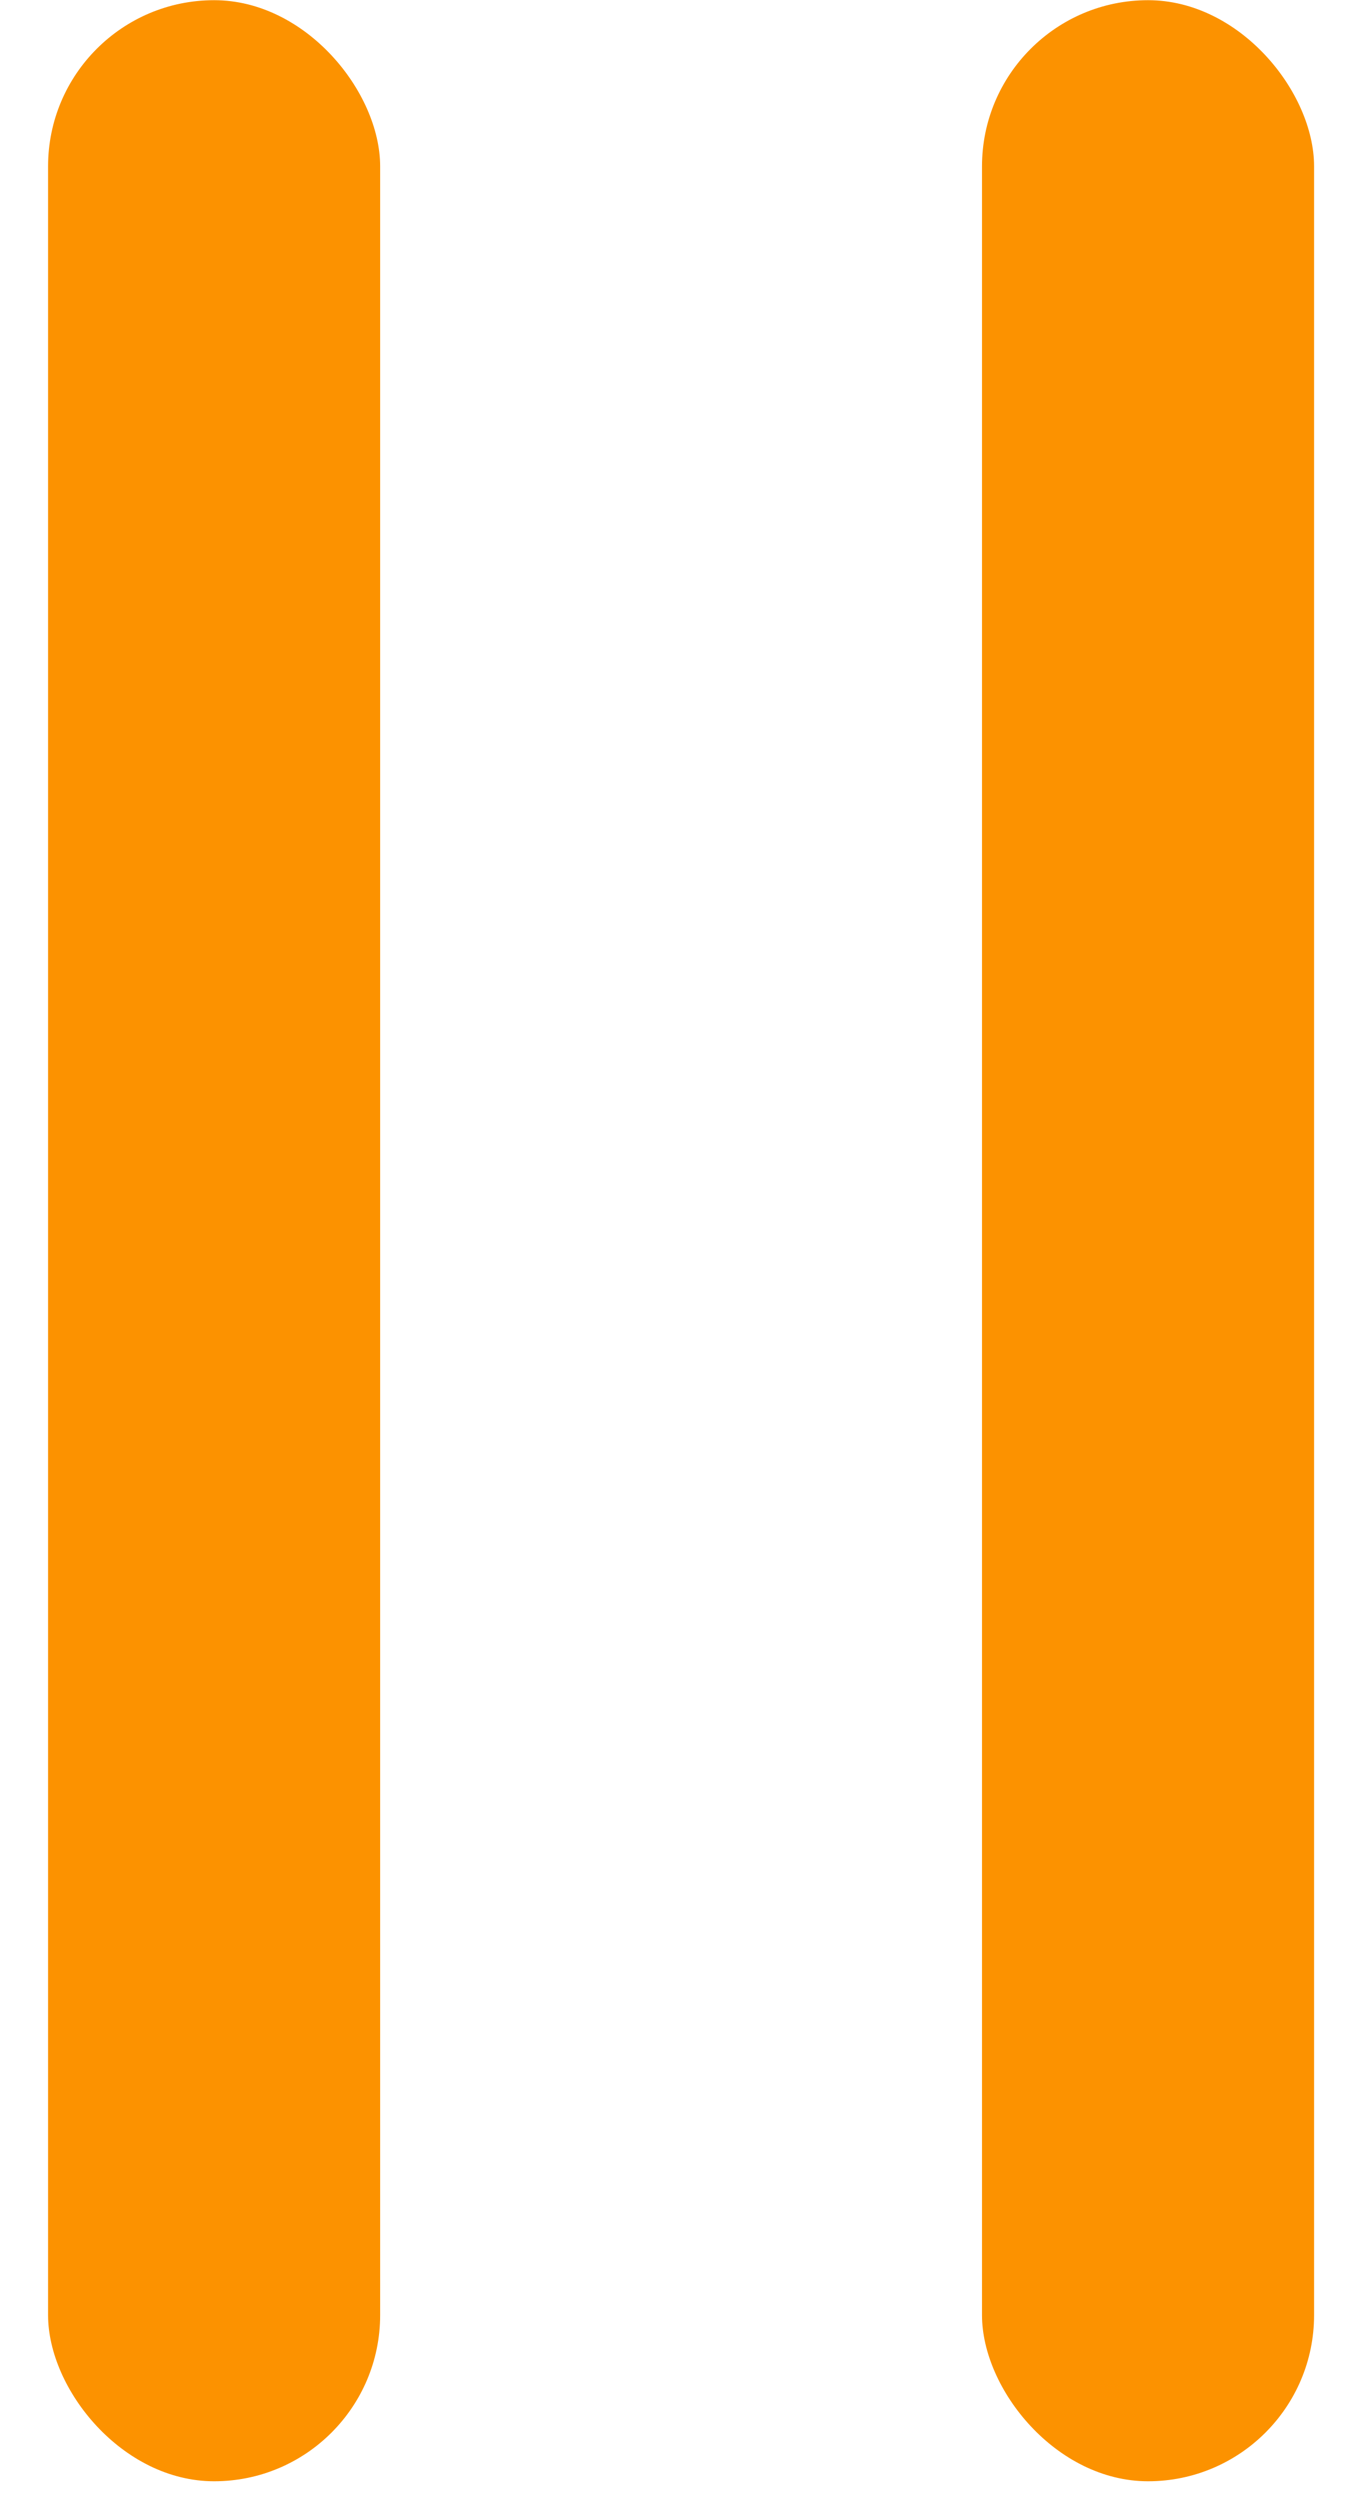 <svg width="7" height="13" viewBox="0 0 7 13" fill="none" xmlns="http://www.w3.org/2000/svg">
<rect x="0.25" y="0.001" width="1.727" height="12.902" rx="0.864" fill="#FC9200"/>
<rect x="5.107" y="0.001" width="1.727" height="12.902" rx="0.864" fill="#FC9200"/>
</svg>
